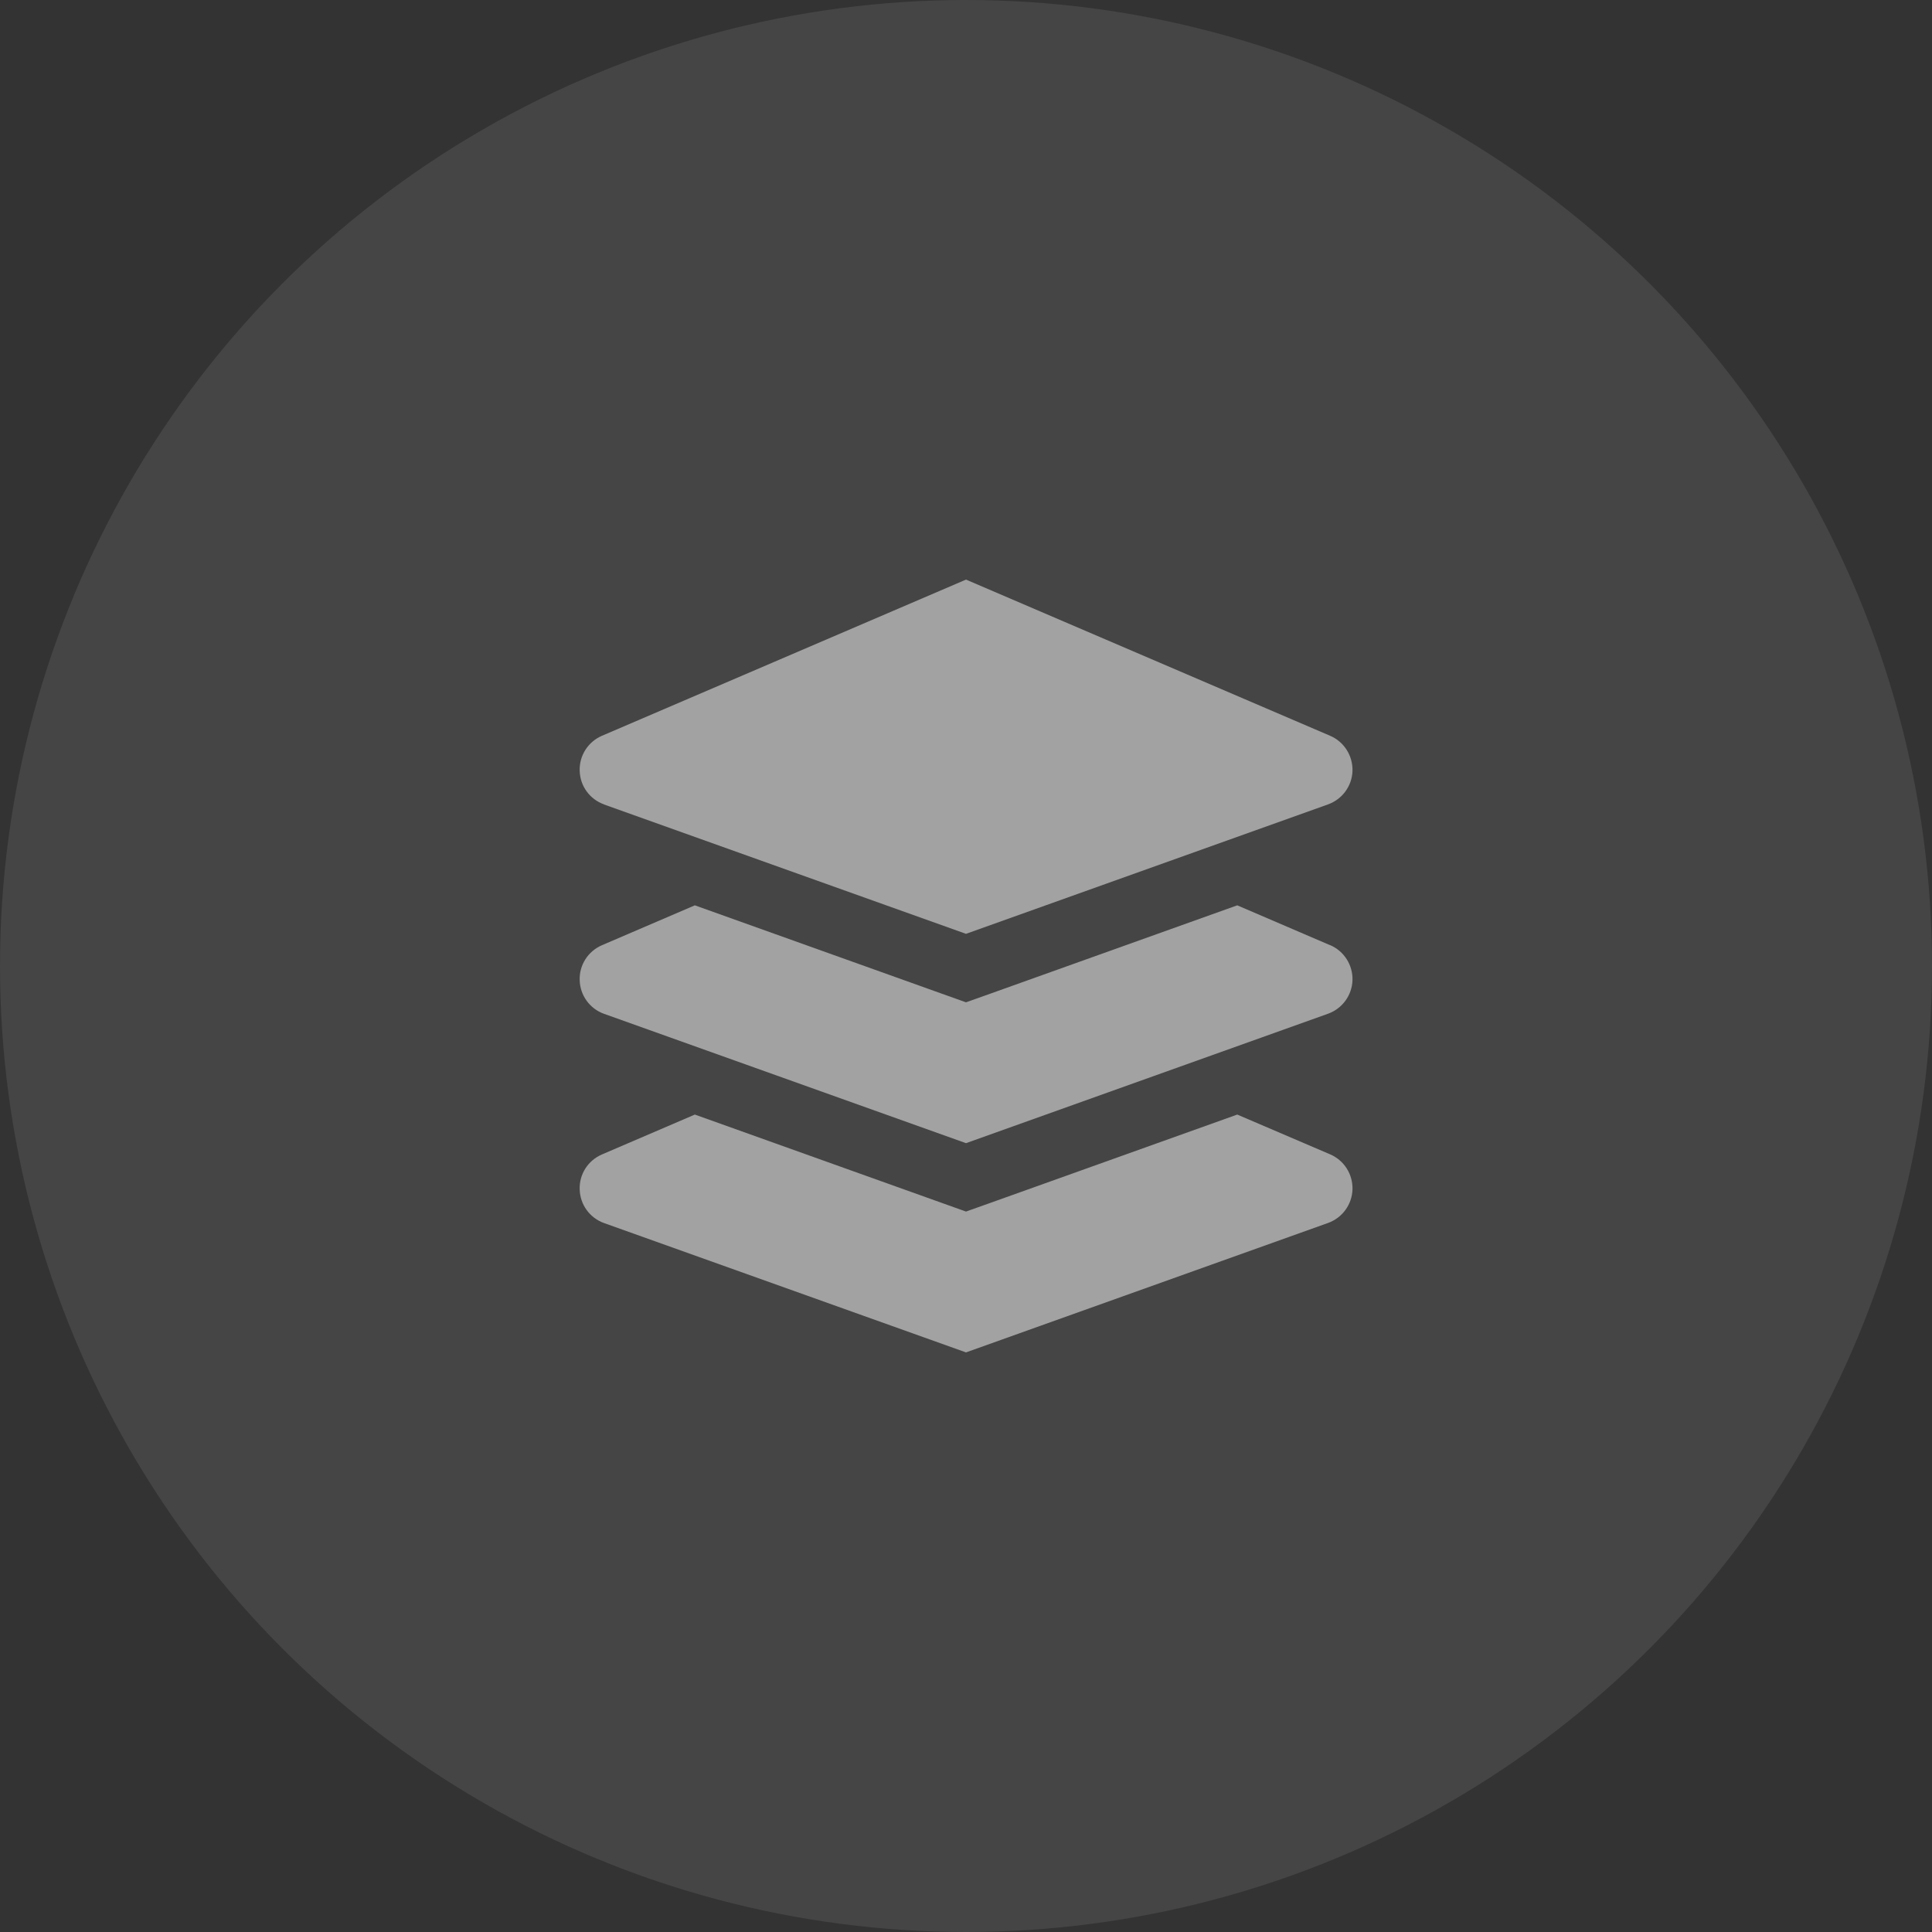 <svg xmlns="http://www.w3.org/2000/svg" width="20" height="20" viewBox="0 0 20 20">
    <rect x="0" y="0" width="20" height="20" fill="#333333" stroke="none"/>
    <g fill="none" fill-rule="evenodd">
        <g fill="#FFF">
            <g transform="translate(-651 -21) translate(651 21)">
                <circle cx="10" cy="10" r="10" fill-opacity=".29" opacity=".3"/>
                <path fill-rule="nonzero" d="M13.77 11.95l-.962-.412-2.583.924-.225.08-.224-.08-2.583-.924-.962.413c-.144.062-.236.205-.23.362.004.157.104.295.252.348L10 14l3.748-1.34c.147-.053.248-.19.253-.348.004-.157-.087-.3-.231-.362zM6.253 8.328L10 9.667l3.748-1.34c.147-.053.248-.19.253-.347.004-.157-.087-.301-.231-.363L10 6 6.231 7.617c-.144.062-.236.206-.23.363.004.157.104.294.252.347zm7.517 1.457l-.962-.413-2.583.924-.225.08-.224-.08-2.583-.924-.962.413c-.144.062-.236.206-.23.362.004.157.104.295.252.348L10 11.834l3.748-1.34c.147-.053.248-.19.253-.348.004-.156-.087-.3-.231-.362z" opacity=".5"/>
            </g>
        </g>
    </g>
</svg>
